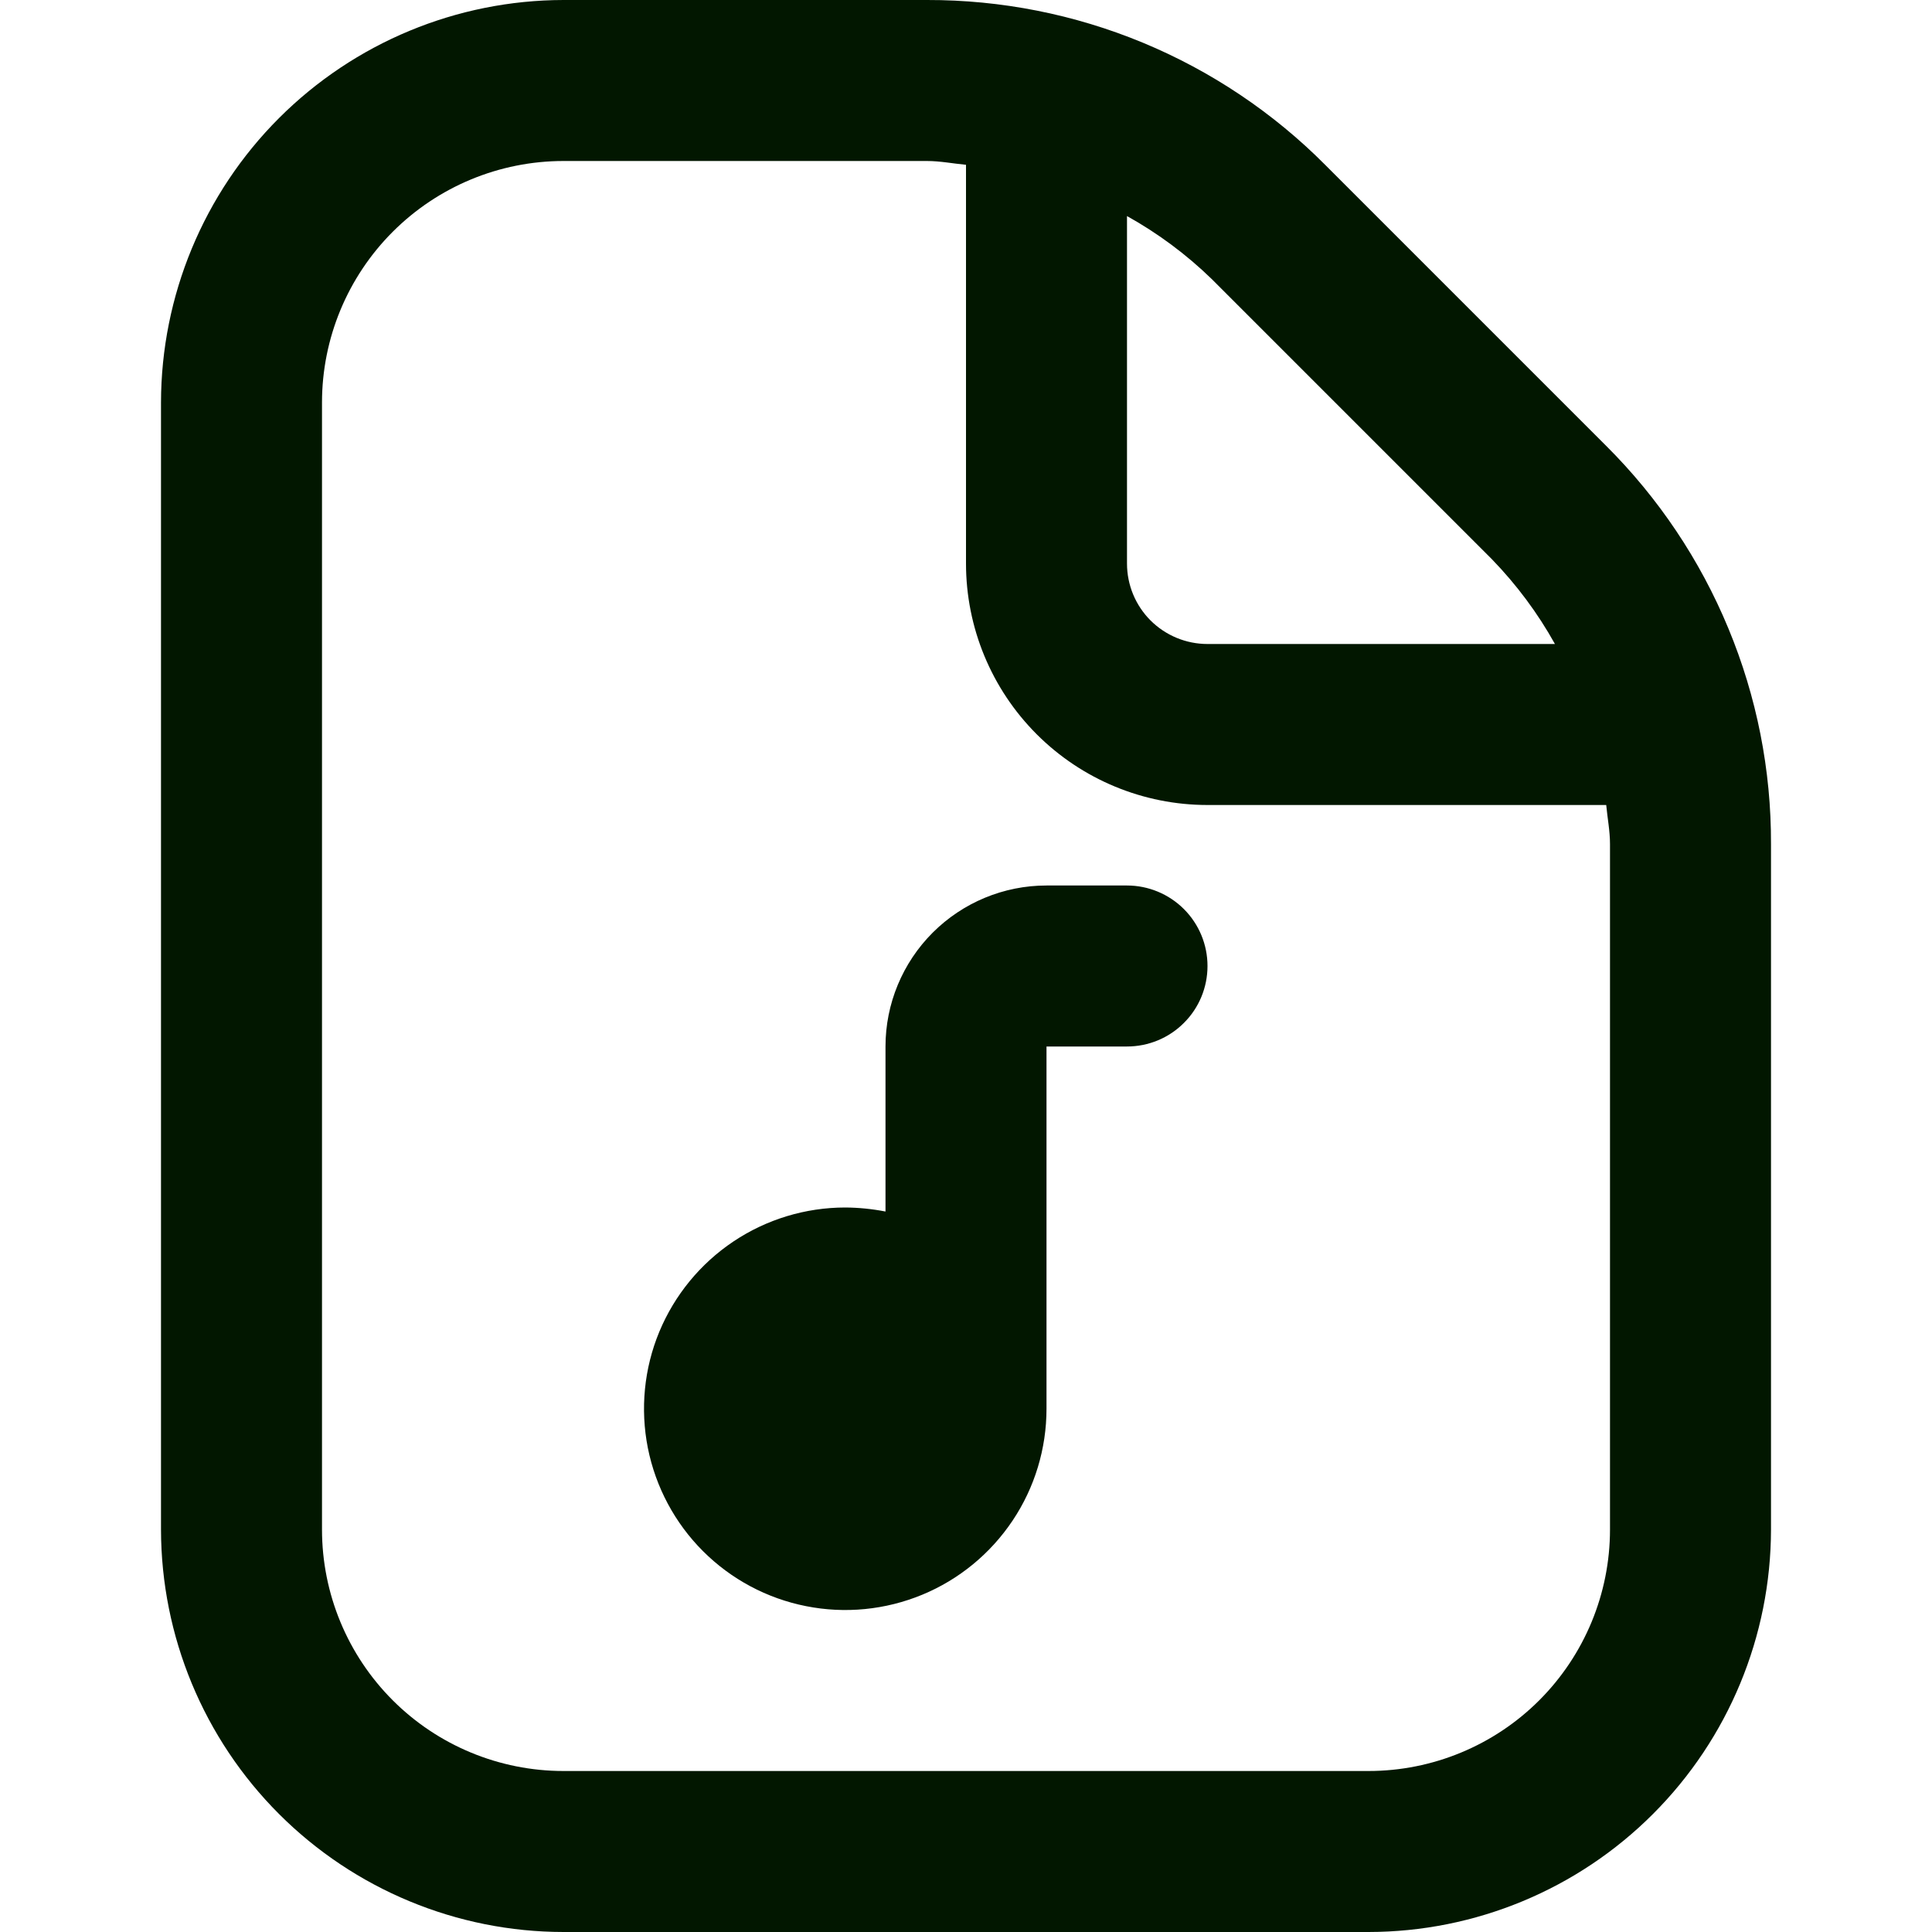 <svg width="24" height="24" viewBox="0 0 24 24" fill="none" xmlns="http://www.w3.org/2000/svg">
<g clip-path="url(#clip0_195_76514)">
<path d="M15 12C15 12.266 14.895 12.52 14.707 12.707C14.52 12.895 14.265 13 14 13H13V17.5C13 17.995 12.854 18.478 12.579 18.889C12.304 19.3 11.914 19.621 11.457 19.81C11 19.999 10.497 20.049 10.012 19.952C9.527 19.856 9.082 19.618 8.732 19.268C8.383 18.919 8.145 18.473 8.048 17.988C7.952 17.503 8.001 17 8.19 16.544C8.38 16.087 8.7 15.697 9.111 15.422C9.522 15.147 10.006 15 10.5 15C10.668 15.001 10.835 15.018 11 15.05V13C11 12.47 11.211 11.961 11.586 11.586C11.961 11.211 12.47 11 13 11H14C14.265 11 14.52 11.106 14.707 11.293C14.895 11.481 15 11.735 15 12ZM22 10.485V19C21.998 20.326 21.471 21.597 20.534 22.534C19.597 23.472 18.326 23.999 17 24H7C5.675 23.999 4.404 23.472 3.466 22.534C2.529 21.597 2.002 20.326 2 19V5C2.002 3.675 2.529 2.404 3.466 1.467C4.404 0.529 5.675 0.002 7 0H11.515C12.435 -0.002 13.346 0.178 14.196 0.53C15.045 0.882 15.817 1.399 16.465 2.051L19.949 5.535C20.601 6.184 21.118 6.955 21.47 7.805C21.823 8.655 22.003 9.566 22 10.485ZM15.051 3.465C14.737 3.16 14.383 2.897 14 2.684V7C14 7.266 14.105 7.52 14.293 7.708C14.481 7.895 14.735 8 15 8H19.316C19.103 7.617 18.84 7.264 18.535 6.949L15.051 3.465ZM20 10.485C20 10.32 19.968 10.162 19.953 10H15C14.204 10 13.441 9.684 12.879 9.122C12.316 8.559 12 7.796 12 7V2.047C11.838 2.032 11.68 2 11.515 2H7C6.204 2 5.441 2.317 4.879 2.879C4.316 3.442 4 4.205 4 5V19C4 19.796 4.316 20.559 4.879 21.122C5.441 21.684 6.204 22 7 22H17C17.796 22 18.559 21.684 19.121 21.122C19.684 20.559 20 19.796 20 19V10.485Z" fill="#021700"/>
</g>
<defs>
<clipPath id="clip0_195_76514">
<rect width="24" height="24" fill="white"/>
</clipPath>
</defs>
</svg>
